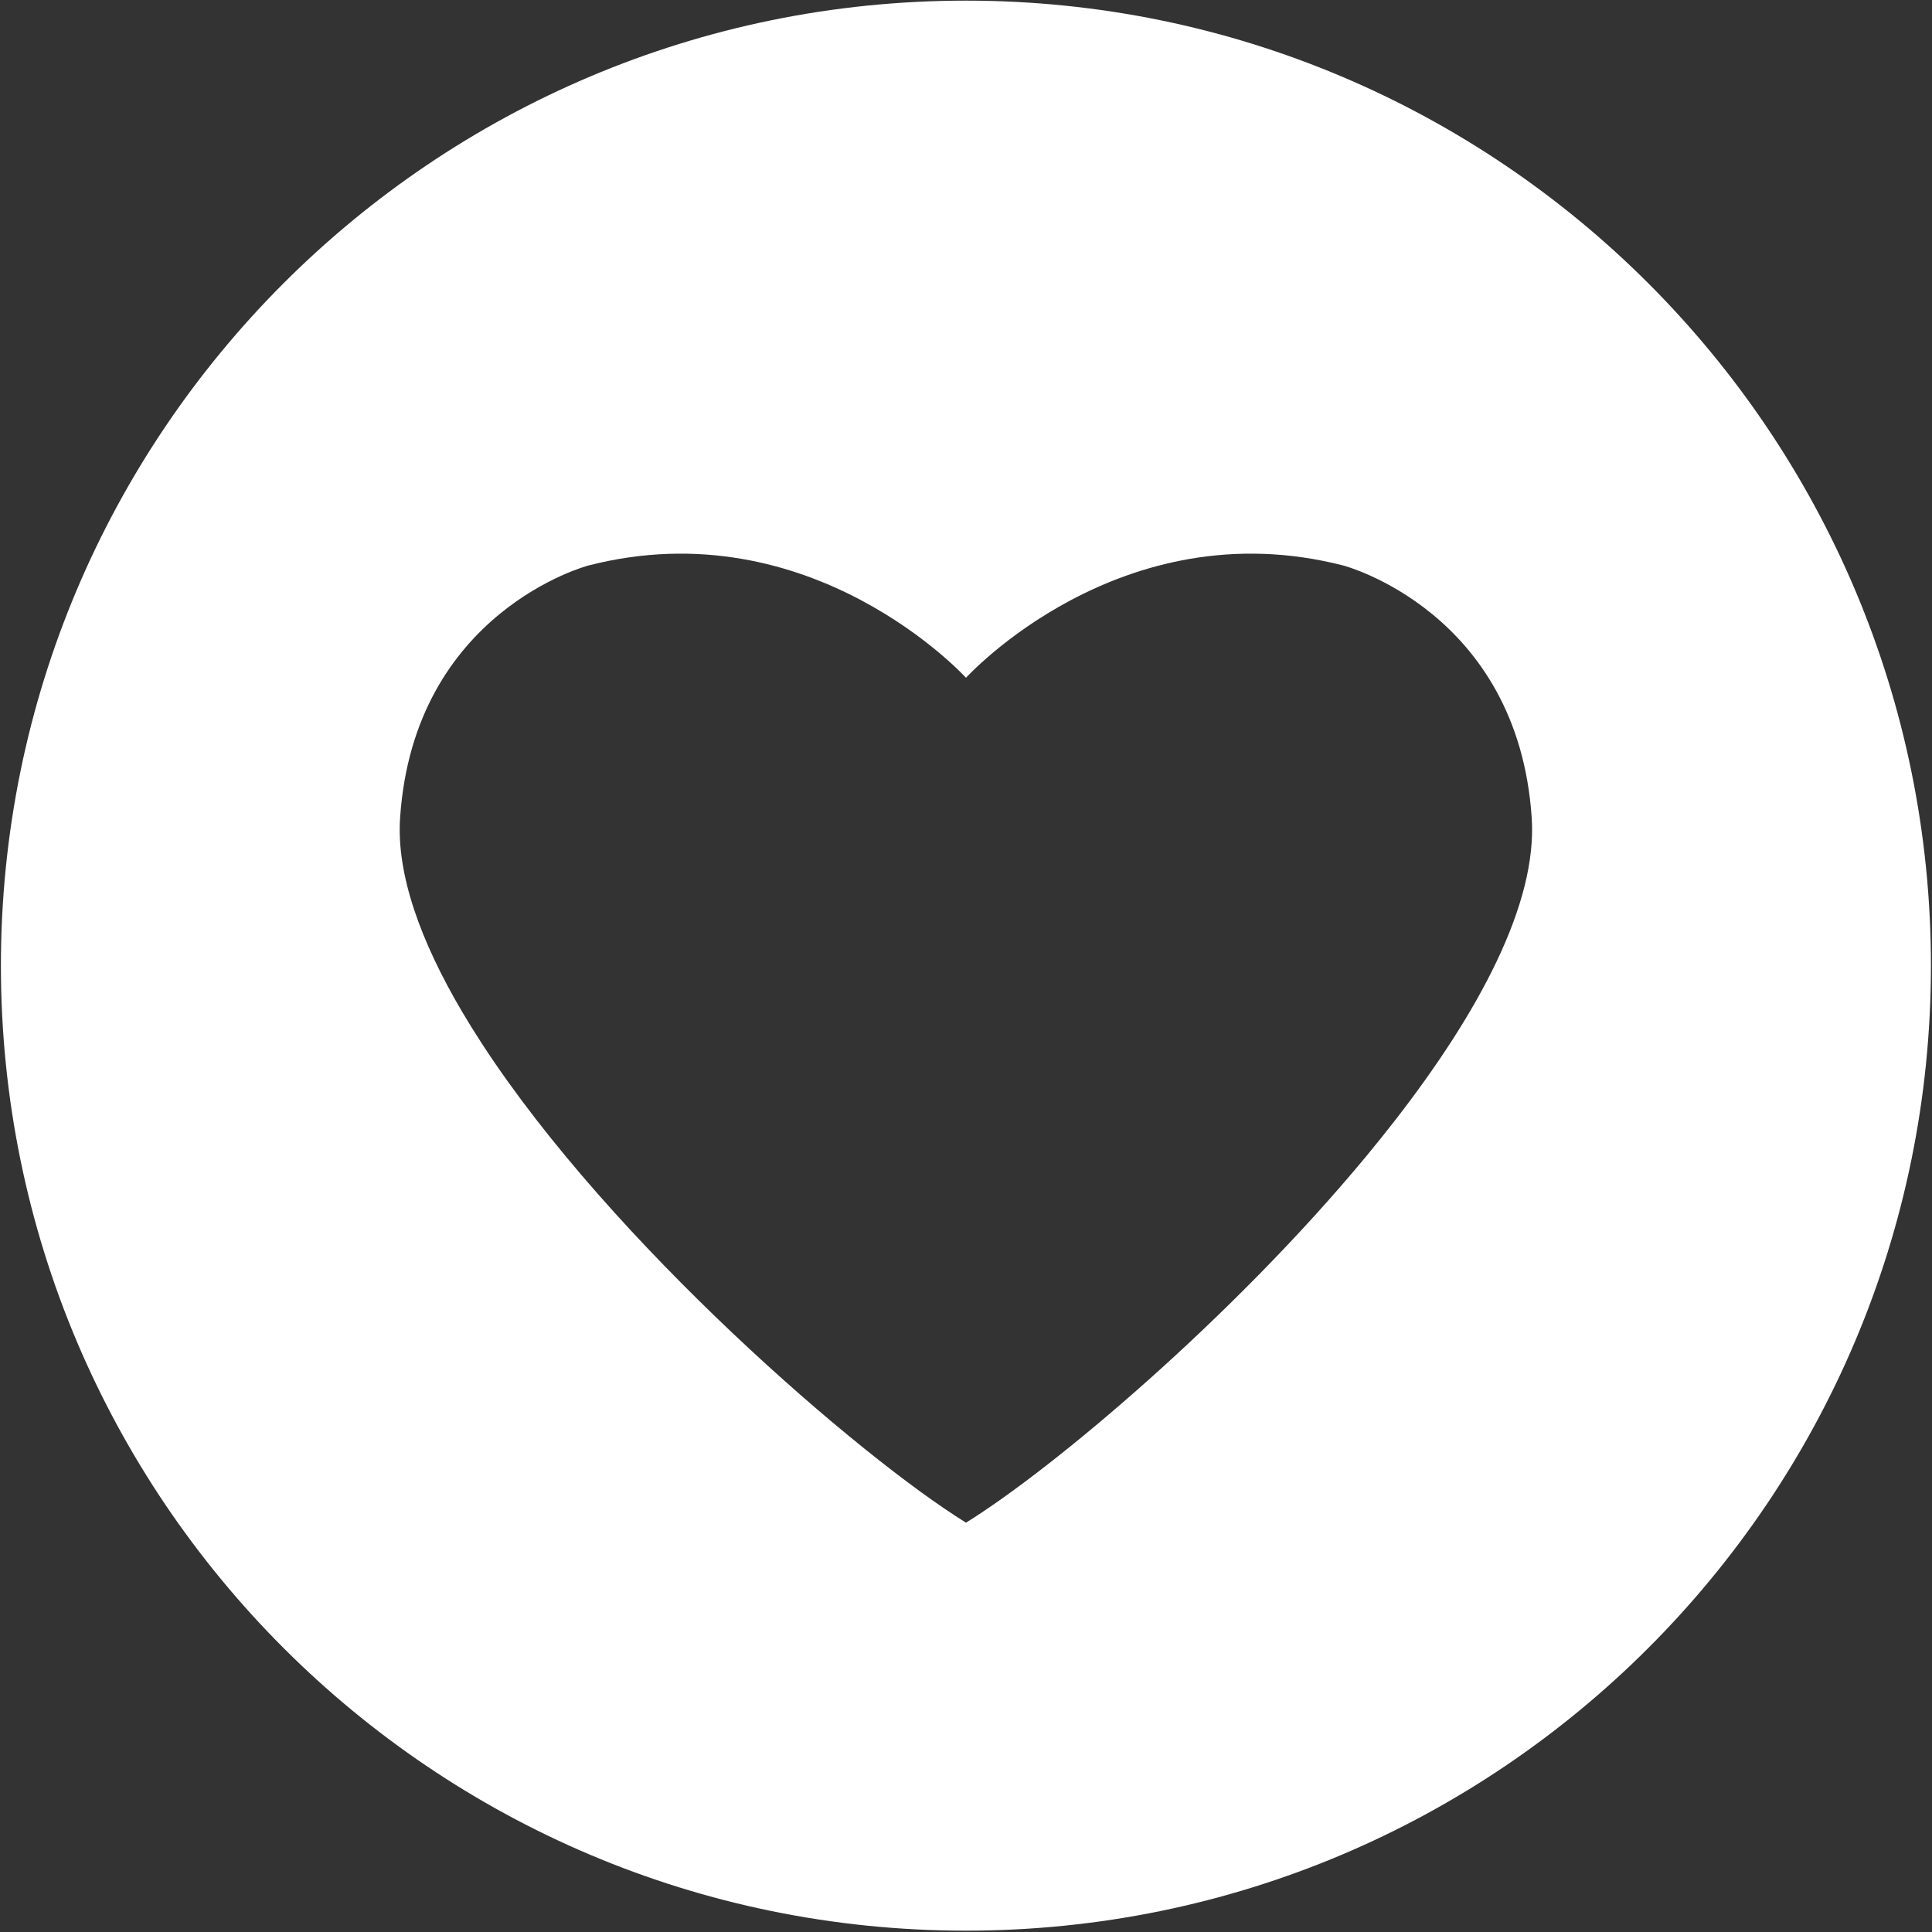 <svg width="491" height="491" viewBox="0 0 491 491" fill="none" xmlns="http://www.w3.org/2000/svg">
<rect x="0" y="0" width="491" height="491" fill="#333333" stroke="none"/>
<path d="M245.48 0.16C110.03 0.16 0.23 109.96 0.23 245.41C0.23 380.86 110.03 490.66 245.48 490.66C380.93 490.66 490.73 380.86 490.73 245.41C490.73 109.96 380.93 0.16 245.48 0.16ZM354.39 284.92C352.07 287.9 349.67 290.88 347.22 293.85C313.2 334.92 267.52 373.35 245.5 386.97C218.42 370.21 155.48 315.91 122.54 265.33C120.72 262.54 118.99 259.75 117.36 256.99C106.92 239.24 100.71 222.24 101.68 207.84C105.2 155.39 149.46 143.74 149.46 143.74C206.23 129.09 245.5 172.25 245.5 172.25C245.5 172.25 284.69 129.09 341.46 143.74C341.46 143.74 385.76 155.39 389.27 207.84C390.75 229.69 375.69 257.54 354.39 284.92Z" fill="white"/>
</svg>
